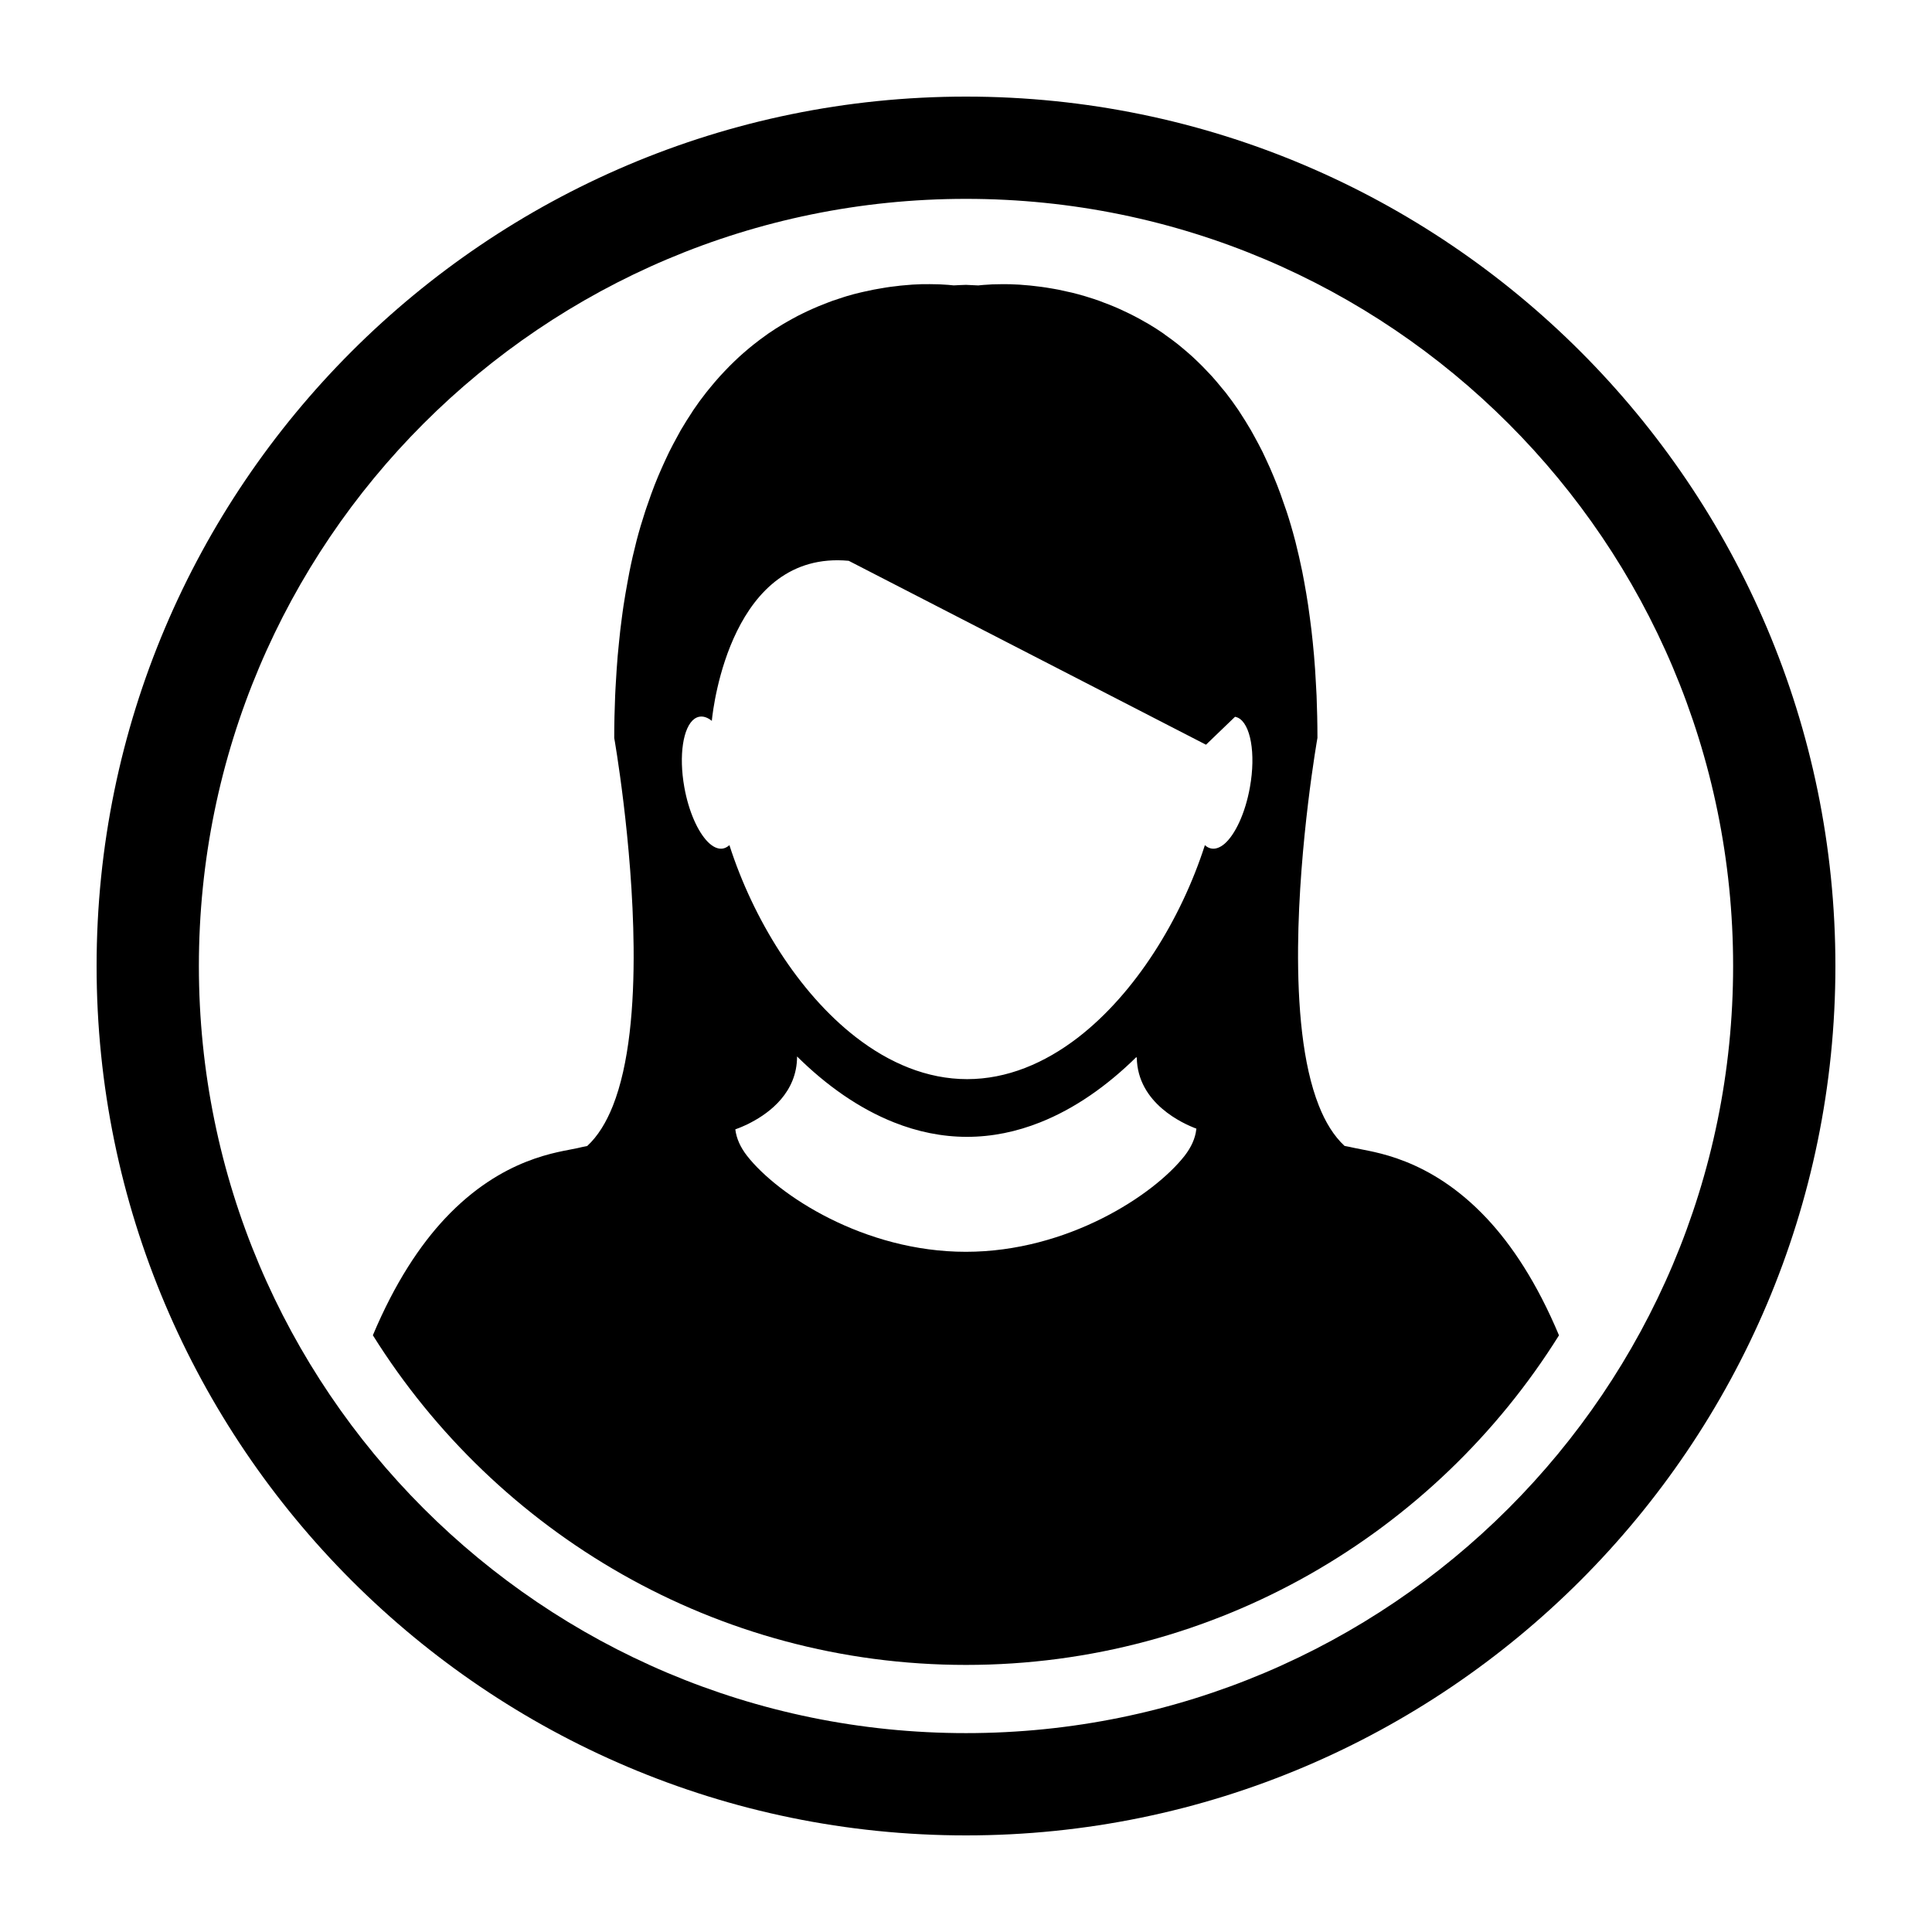<svg height='100px' width='100px'  fill="#000000" xmlns="http://www.w3.org/2000/svg" xmlns:xlink="http://www.w3.org/1999/xlink" version="1.1" x="0px" y="0px" viewBox="0 0 100 100" enable-background="new 0 0 100 100" xml:space="preserve"><g><path d="M76.956,63.063c-2.988-3.183-5.945-3.436-6.849-3.645c-0.17-0.036-0.341-0.076-0.514-0.106   c-0.552-0.512-0.99-1.224-1.328-2.08c-0.851-2.141-1.101-5.183-1.077-8.207c0.048-5.442,1.003-10.834,1.003-10.834s0,0,0-0.002   c0-0.753-0.018-1.476-0.045-2.183c-0.009-0.224-0.025-0.437-0.036-0.656c-0.025-0.479-0.054-0.949-0.095-1.405   c-0.021-0.241-0.044-0.474-0.067-0.71c-0.041-0.42-0.092-0.832-0.146-1.233c-0.029-0.225-0.059-0.451-0.092-0.669   c-0.062-0.411-0.13-0.812-0.202-1.203c-0.037-0.179-0.066-0.365-0.103-0.544c-0.11-0.532-0.228-1.053-0.354-1.551   c-0.007-0.018-0.01-0.036-0.016-0.058c-0.136-0.522-0.281-1.017-0.438-1.495c-0.05-0.143-0.099-0.278-0.146-0.417   c-0.108-0.329-0.229-0.654-0.35-0.965c-0.06-0.156-0.123-0.311-0.187-0.458c-0.114-0.283-0.239-0.557-0.363-0.821   c-0.065-0.146-0.133-0.292-0.202-0.432c-0.136-0.268-0.272-0.527-0.41-0.776c-0.066-0.118-0.129-0.237-0.194-0.351   c-0.186-0.321-0.385-0.633-0.577-0.93c-0.019-0.029-0.036-0.061-0.059-0.092c-0.221-0.326-0.446-0.636-0.674-0.927   c-0.067-0.086-0.137-0.165-0.206-0.247c-0.166-0.203-0.329-0.401-0.5-0.589c-0.089-0.094-0.174-0.183-0.262-0.277   c-0.155-0.167-0.313-0.326-0.475-0.481c-0.09-0.087-0.177-0.171-0.266-0.252c-0.169-0.153-0.335-0.296-0.505-0.438   c-0.083-0.069-0.166-0.139-0.247-0.204c-0.215-0.169-0.431-0.331-0.649-0.482c-0.034-0.027-0.072-0.057-0.105-0.08   c-0.251-0.176-0.51-0.338-0.765-0.491c-0.074-0.043-0.148-0.083-0.221-0.124c-0.183-0.107-0.366-0.207-0.543-0.297   c-0.097-0.05-0.188-0.095-0.281-0.141c-0.165-0.08-0.325-0.156-0.487-0.228c-0.097-0.042-0.188-0.082-0.283-0.122   c-0.166-0.07-0.327-0.132-0.494-0.193c-0.083-0.032-0.172-0.065-0.251-0.097c-0.191-0.069-0.387-0.132-0.572-0.188   c-0.052-0.015-0.107-0.036-0.156-0.049c-0.237-0.071-0.468-0.132-0.693-0.188c-0.078-0.018-0.146-0.032-0.219-0.047   c-0.156-0.035-0.311-0.071-0.459-0.102c-0.088-0.017-0.175-0.033-0.257-0.047c-0.133-0.024-0.264-0.046-0.388-0.065   c-0.088-0.014-0.171-0.026-0.25-0.036c-0.122-0.017-0.246-0.032-0.367-0.044c-0.079-0.007-0.154-0.018-0.228-0.026   c-0.125-0.011-0.246-0.022-0.366-0.03c-0.063-0.003-0.124-0.01-0.179-0.015c-0.167-0.01-0.319-0.013-0.471-0.021   c-0.068-0.002-0.128-0.002-0.197-0.002c-0.074,0-0.153-0.001-0.226-0.001c-0.367,0-0.662,0.014-0.87,0.033   c-0.029,0-0.047,0-0.07,0.004c-0.076,0.004-0.135,0.011-0.179,0.016c-0.016,0.002-0.036,0.003-0.046,0.005   c-0.042,0.002-0.066,0.007-0.066,0.007c-0.214-0.014-0.426-0.023-0.637-0.03c-0.21,0.005-0.422,0.017-0.638,0.028   c0,0-0.026-0.003-0.065-0.007c-0.014-0.002-0.034-0.003-0.046-0.004c-0.042-0.004-0.105-0.011-0.178-0.017   c-0.02-0.001-0.043-0.002-0.071-0.004c-0.21-0.018-0.501-0.032-0.87-0.032c-0.072,0-0.155,0-0.234,0.001   c-0.063,0-0.119,0-0.185,0.001c-0.15,0.003-0.312,0.011-0.476,0.021c-0.049,0.003-0.105,0.008-0.156,0.013   c-0.125,0.007-0.254,0.018-0.389,0.033c-0.071,0.004-0.143,0.014-0.211,0.024c-0.128,0.013-0.255,0.029-0.389,0.046   c-0.077,0.011-0.153,0.023-0.231,0.034c-0.139,0.022-0.276,0.045-0.42,0.072c-0.076,0.014-0.151,0.026-0.229,0.041   c-0.167,0.034-0.331,0.071-0.505,0.108c-0.059,0.014-0.114,0.027-0.176,0.04c-0.234,0.055-0.472,0.117-0.712,0.19   c-0.038,0.01-0.076,0.026-0.115,0.036c-0.2,0.063-0.403,0.129-0.609,0.201c-0.079,0.028-0.158,0.06-0.237,0.089   c-0.172,0.064-0.341,0.132-0.515,0.204c-0.087,0.035-0.177,0.073-0.263,0.114c-0.171,0.072-0.341,0.156-0.514,0.239   c-0.086,0.041-0.174,0.083-0.26,0.129c-0.188,0.099-0.382,0.205-0.574,0.316c-0.063,0.039-0.129,0.072-0.193,0.111   c-0.257,0.154-0.516,0.319-0.776,0.497c-0.024,0.016-0.047,0.035-0.07,0.052c-0.229,0.161-0.458,0.331-0.685,0.512   c-0.076,0.061-0.153,0.126-0.23,0.187c-0.176,0.146-0.348,0.297-0.522,0.454c-0.087,0.081-0.173,0.163-0.257,0.243   c-0.167,0.158-0.327,0.323-0.49,0.495c-0.083,0.087-0.166,0.175-0.247,0.264c-0.174,0.194-0.347,0.396-0.516,0.604   c-0.063,0.079-0.125,0.151-0.189,0.232c-0.232,0.294-0.459,0.603-0.681,0.933c-0.017,0.024-0.031,0.052-0.045,0.073   c-0.203,0.302-0.396,0.619-0.594,0.95c-0.062,0.108-0.121,0.227-0.185,0.34c-0.141,0.255-0.281,0.517-0.416,0.789   c-0.069,0.139-0.133,0.279-0.2,0.423c-0.124,0.27-0.247,0.547-0.369,0.833c-0.061,0.15-0.124,0.298-0.183,0.452   c-0.123,0.315-0.241,0.643-0.354,0.978c-0.045,0.136-0.097,0.266-0.139,0.405c-0.158,0.481-0.306,0.979-0.442,1.5   c-0.005,0.021-0.01,0.043-0.015,0.063c-0.127,0.496-0.248,1.014-0.353,1.546c-0.035,0.178-0.065,0.36-0.1,0.537   c-0.072,0.391-0.142,0.794-0.205,1.207c-0.034,0.217-0.062,0.442-0.092,0.666c-0.053,0.402-0.104,0.812-0.143,1.236   c-0.025,0.236-0.047,0.469-0.069,0.711c-0.037,0.454-0.07,0.924-0.096,1.4c-0.012,0.221-0.027,0.434-0.035,0.66   c-0.03,0.707-0.047,1.431-0.047,2.185c0,0,0,0,0,0c0,0,0.954,5.394,1.003,10.835c0.029,3.023-0.224,6.065-1.075,8.209   c-0.341,0.854-0.775,1.568-1.329,2.077c-0.177,0.032-0.344,0.069-0.512,0.11c-0.906,0.208-3.861,0.458-6.848,3.642   c-1.293,1.38-2.59,3.326-3.732,6.042C25.699,79.349,37.064,86.176,50,86.176c12.933,0,24.297-6.825,30.693-17.059   C79.551,66.391,78.252,64.445,76.956,63.063z M61.92,58.456c-0.054,0.475-0.268,0.933-0.604,1.367   c-1.591,2.033-6.06,4.97-11.324,4.97c-5.266,0-9.735-2.933-11.327-4.97c-0.337-0.435-0.548-0.892-0.605-1.367   c0-0.001,0-0.001,0-0.001c0.079-0.029,0.26-0.092,0.501-0.204c0.097-0.041,0.208-0.096,0.317-0.156   c0.963-0.504,2.378-1.559,2.378-3.412c0,0,0,0,0.001,0c1.519,1.502,3.211,2.696,5.016,3.412c1.212,0.482,2.479,0.748,3.78,0.748   c1.302,0,2.568-0.266,3.781-0.748c1.789-0.709,3.461-1.884,4.974-3.371c0.012,0.005,0.021,0.009,0.032,0.016   c0.035,2.389,2.436,3.437,3.084,3.678C61.926,58.426,61.924,58.439,61.92,58.456z M64.695,40.749   c-0.24,1.347-0.766,2.458-1.321,2.933c-0.225,0.187-0.455,0.276-0.671,0.238c-0.123-0.021-0.239-0.081-0.338-0.176   c-1.235,3.835-3.592,7.658-6.566,9.957c-1.737,1.337-3.683,2.155-5.741,2.155c-2.07,0-4.027-0.828-5.772-2.183   c-2.959-2.3-5.305-6.109-6.532-9.929c-0.103,0.091-0.211,0.153-0.337,0.176c-0.25,0.045-0.522-0.083-0.777-0.34   c-0.518-0.521-0.993-1.572-1.219-2.831c-0.297-1.659-0.062-3.124,0.524-3.543c0.08-0.056,0.167-0.095,0.259-0.109   c0.208-0.036,0.427,0.042,0.641,0.216c0,0,0-0.017,0.003-0.048c0.073-0.72,1.033-8.798,7.081-8.238l18.493,9.519l1.503-1.446   c0.048,0.009,0.102,0.027,0.148,0.047C64.727,37.456,65.012,38.994,64.695,40.749z"></path><path d="M50,5C25.188,5,5,25.187,5,50c0,24.812,20.188,45,45,45c24.814,0,45-20.188,45-45C95,25.187,74.814,5,50,5z M50,89.706   C28.072,89.706,10.294,71.93,10.294,50c0-21.93,17.778-39.707,39.706-39.707c21.93,0,39.706,17.776,39.706,39.707   C89.706,71.93,71.93,89.706,50,89.706z"></path></g></svg>